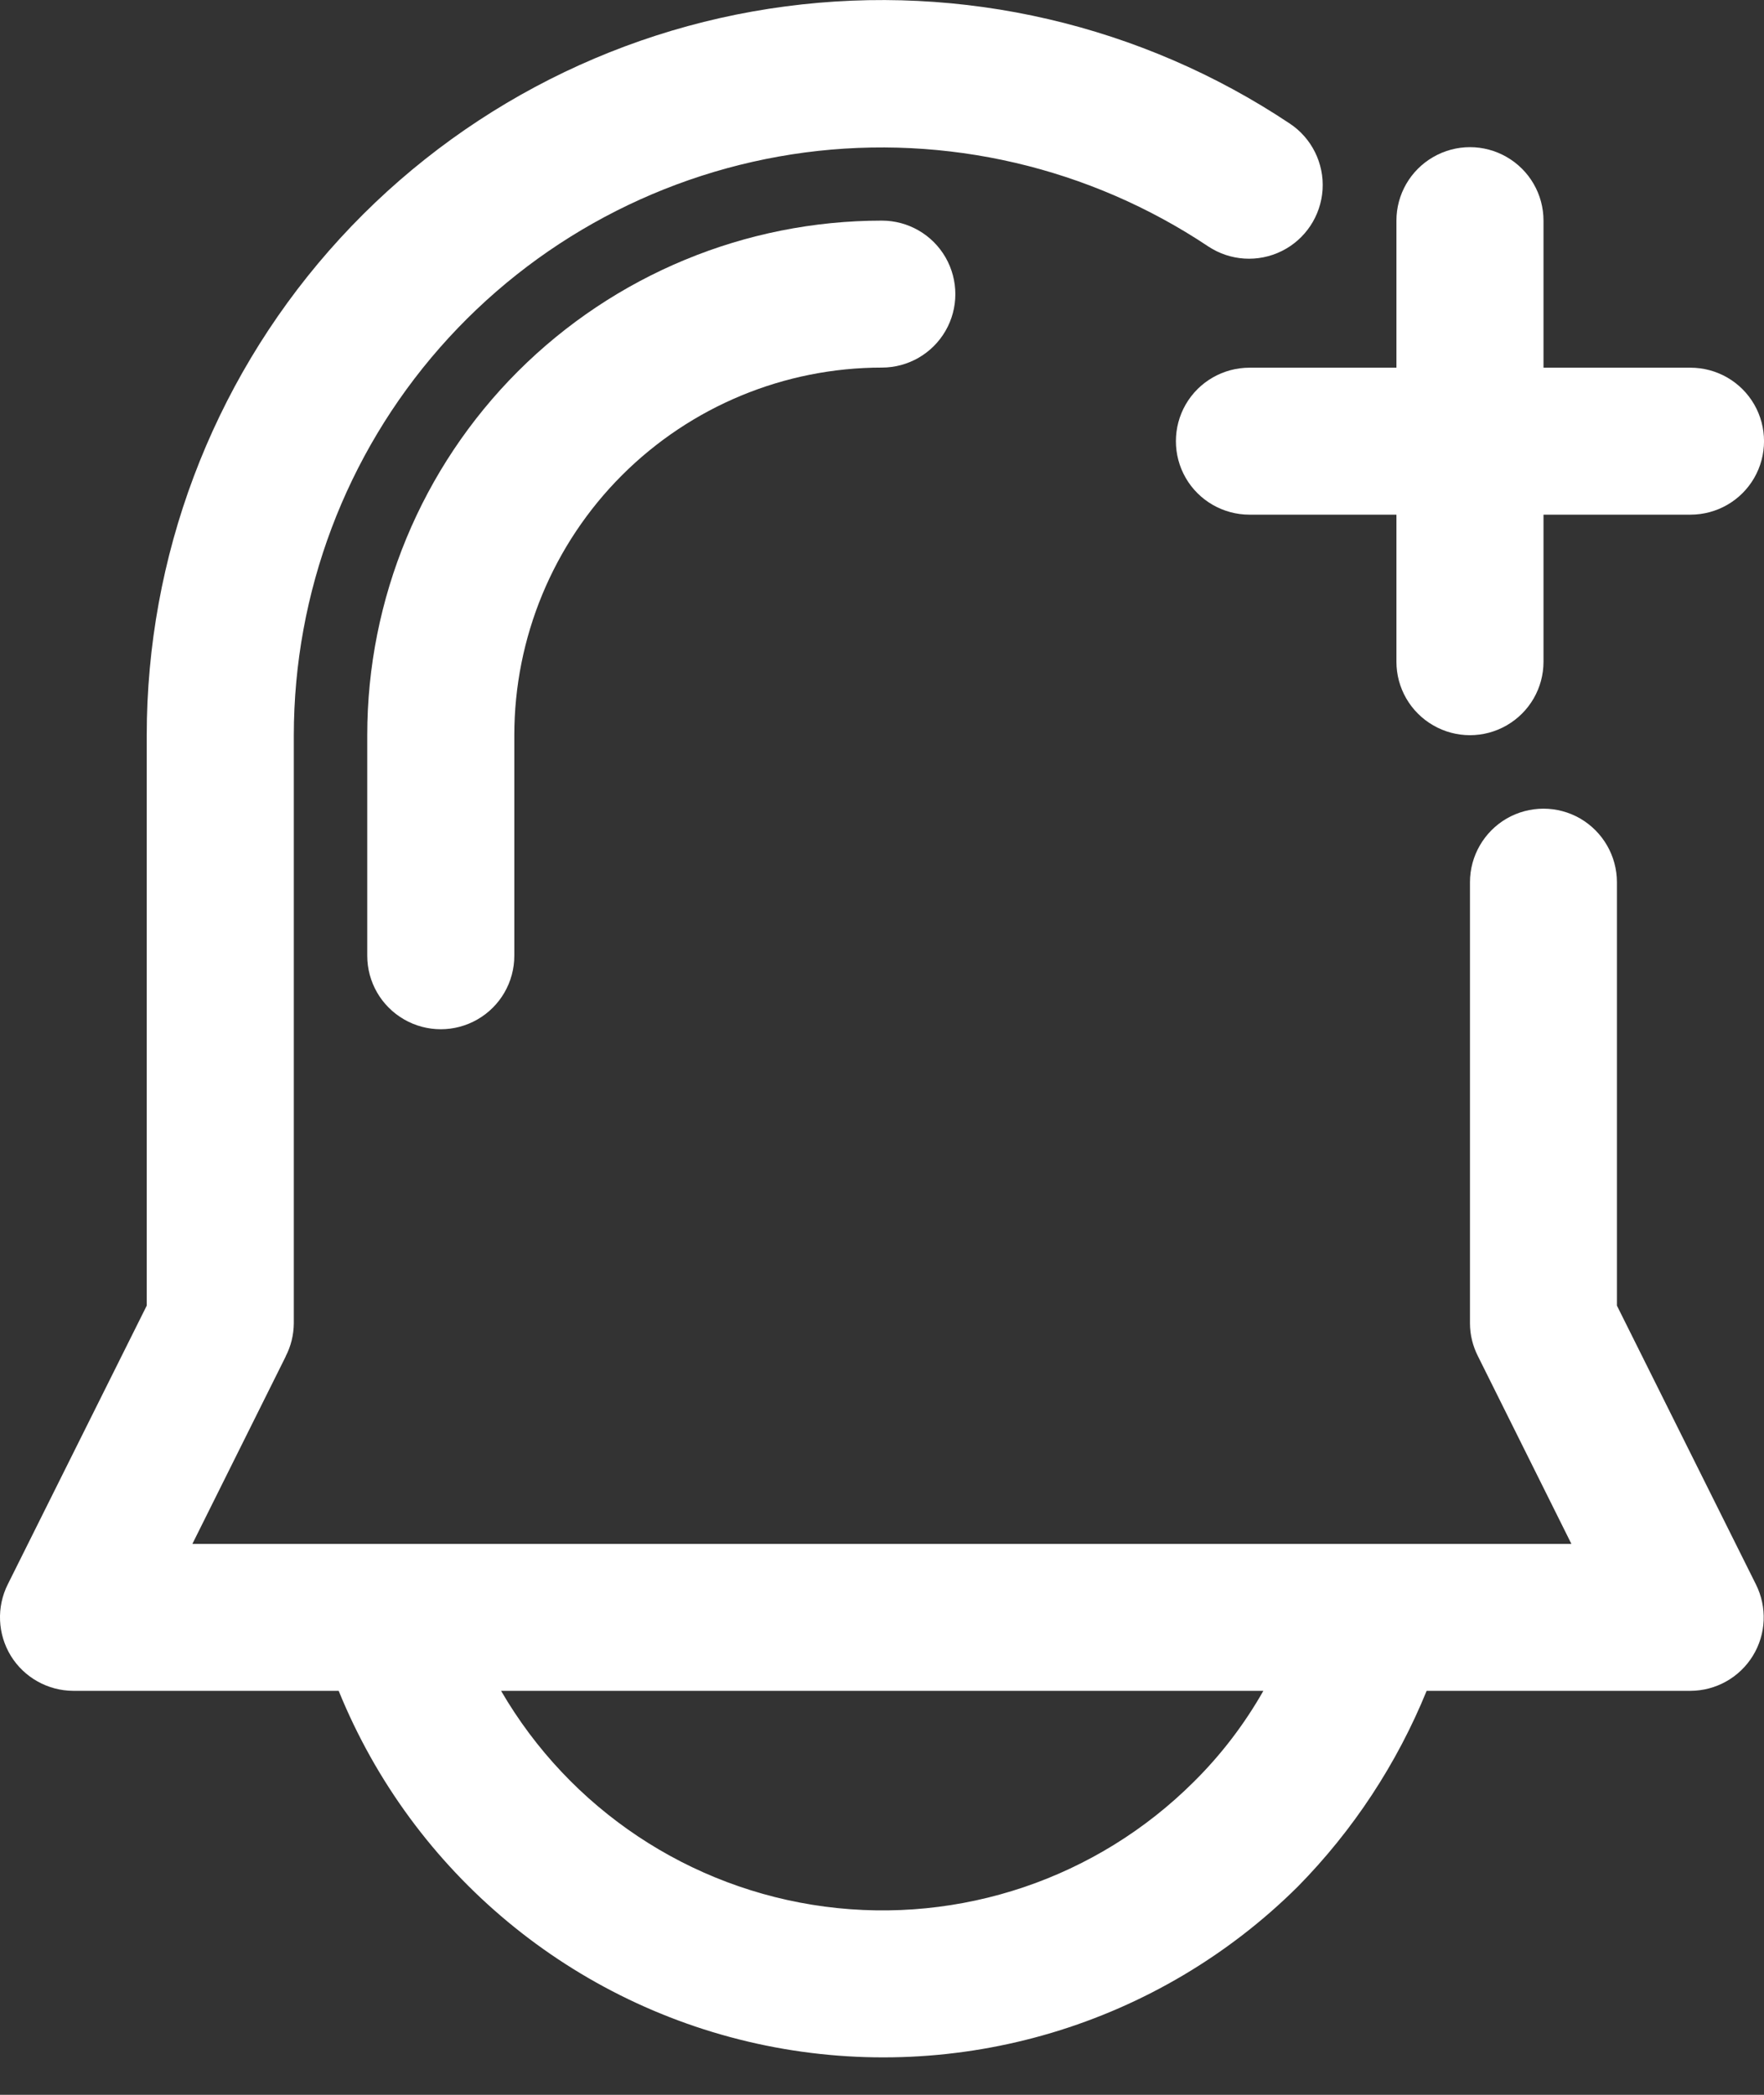 <svg width="16" height="19" viewBox="0 0 16 19" fill="none" xmlns="http://www.w3.org/2000/svg">
    <rect x="0" y="0" width="16" height="19" fill="#333333" stroke="none"/>
    <path
        d="M0.665 15.336H3.072C3.744 16.989 5.199 18.197 6.947 18.553C8.696 18.909 10.507 18.368 11.773 17.11C12.274 16.6 12.67 15.998 12.94 15.336H15.333C15.564 15.335 15.778 15.215 15.899 15.018C16.02 14.821 16.03 14.576 15.926 14.369L14.666 11.842V8.002C14.666 7.764 14.539 7.544 14.333 7.424C14.127 7.305 13.873 7.305 13.666 7.424C13.46 7.544 13.333 7.764 13.333 8.002V12.002C13.333 12.107 13.359 12.21 13.406 12.302L14.253 14.003H1.745L2.592 12.302H2.591C2.639 12.21 2.664 12.107 2.665 12.002V6.668C2.666 5.375 3.136 4.126 3.989 3.154C4.842 2.182 6.019 1.553 7.301 1.383C8.583 1.214 9.883 1.517 10.959 2.235C11.158 2.367 11.412 2.383 11.626 2.277C11.84 2.171 11.981 1.958 11.996 1.72C12.011 1.482 11.898 1.253 11.699 1.121C10.354 0.224 8.728 -0.154 7.125 0.058C5.522 0.269 4.051 1.057 2.985 2.273C1.919 3.489 1.331 5.051 1.331 6.669V11.842L0.071 14.369C-0.033 14.576 -0.022 14.821 0.098 15.018C0.219 15.215 0.434 15.335 0.665 15.336L0.665 15.336ZM10.826 16.163C9.947 17.038 8.712 17.455 7.482 17.293C6.253 17.131 5.168 16.408 4.545 15.336H11.459C11.287 15.639 11.074 15.918 10.826 16.163H10.826Z"
        fill="white" />
    <path
        d="M3.331 6.668V8.668C3.331 8.907 3.458 9.127 3.665 9.246C3.871 9.365 4.125 9.365 4.331 9.246C4.538 9.127 4.665 8.907 4.665 8.668V6.668C4.665 5.784 5.016 4.936 5.641 4.311C6.266 3.686 7.114 3.334 7.999 3.334C8.237 3.334 8.457 3.207 8.576 3.001C8.695 2.795 8.695 2.541 8.576 2.334C8.457 2.128 8.237 2.001 7.999 2.001C6.761 2.001 5.574 2.493 4.698 3.368C3.823 4.243 3.331 5.43 3.331 6.668Z"
        fill="white" />
    <path
        d="M11.333 3.335C11.095 3.335 10.874 3.462 10.755 3.668C10.636 3.874 10.636 4.129 10.755 4.335C10.874 4.541 11.095 4.668 11.333 4.668H12.666V6.002C12.666 6.24 12.793 6.46 13 6.579C13.206 6.698 13.46 6.698 13.666 6.579C13.873 6.46 14 6.24 14 6.002V4.668H15.333C15.572 4.668 15.792 4.541 15.911 4.335C16.03 4.129 16.03 3.874 15.911 3.668C15.792 3.462 15.572 3.335 15.333 3.335H14V2.001C14 1.763 13.873 1.543 13.666 1.424C13.46 1.305 13.206 1.305 13 1.424C12.793 1.543 12.666 1.763 12.666 2.001V3.335H11.333Z"
        fill="white" />
</svg>
